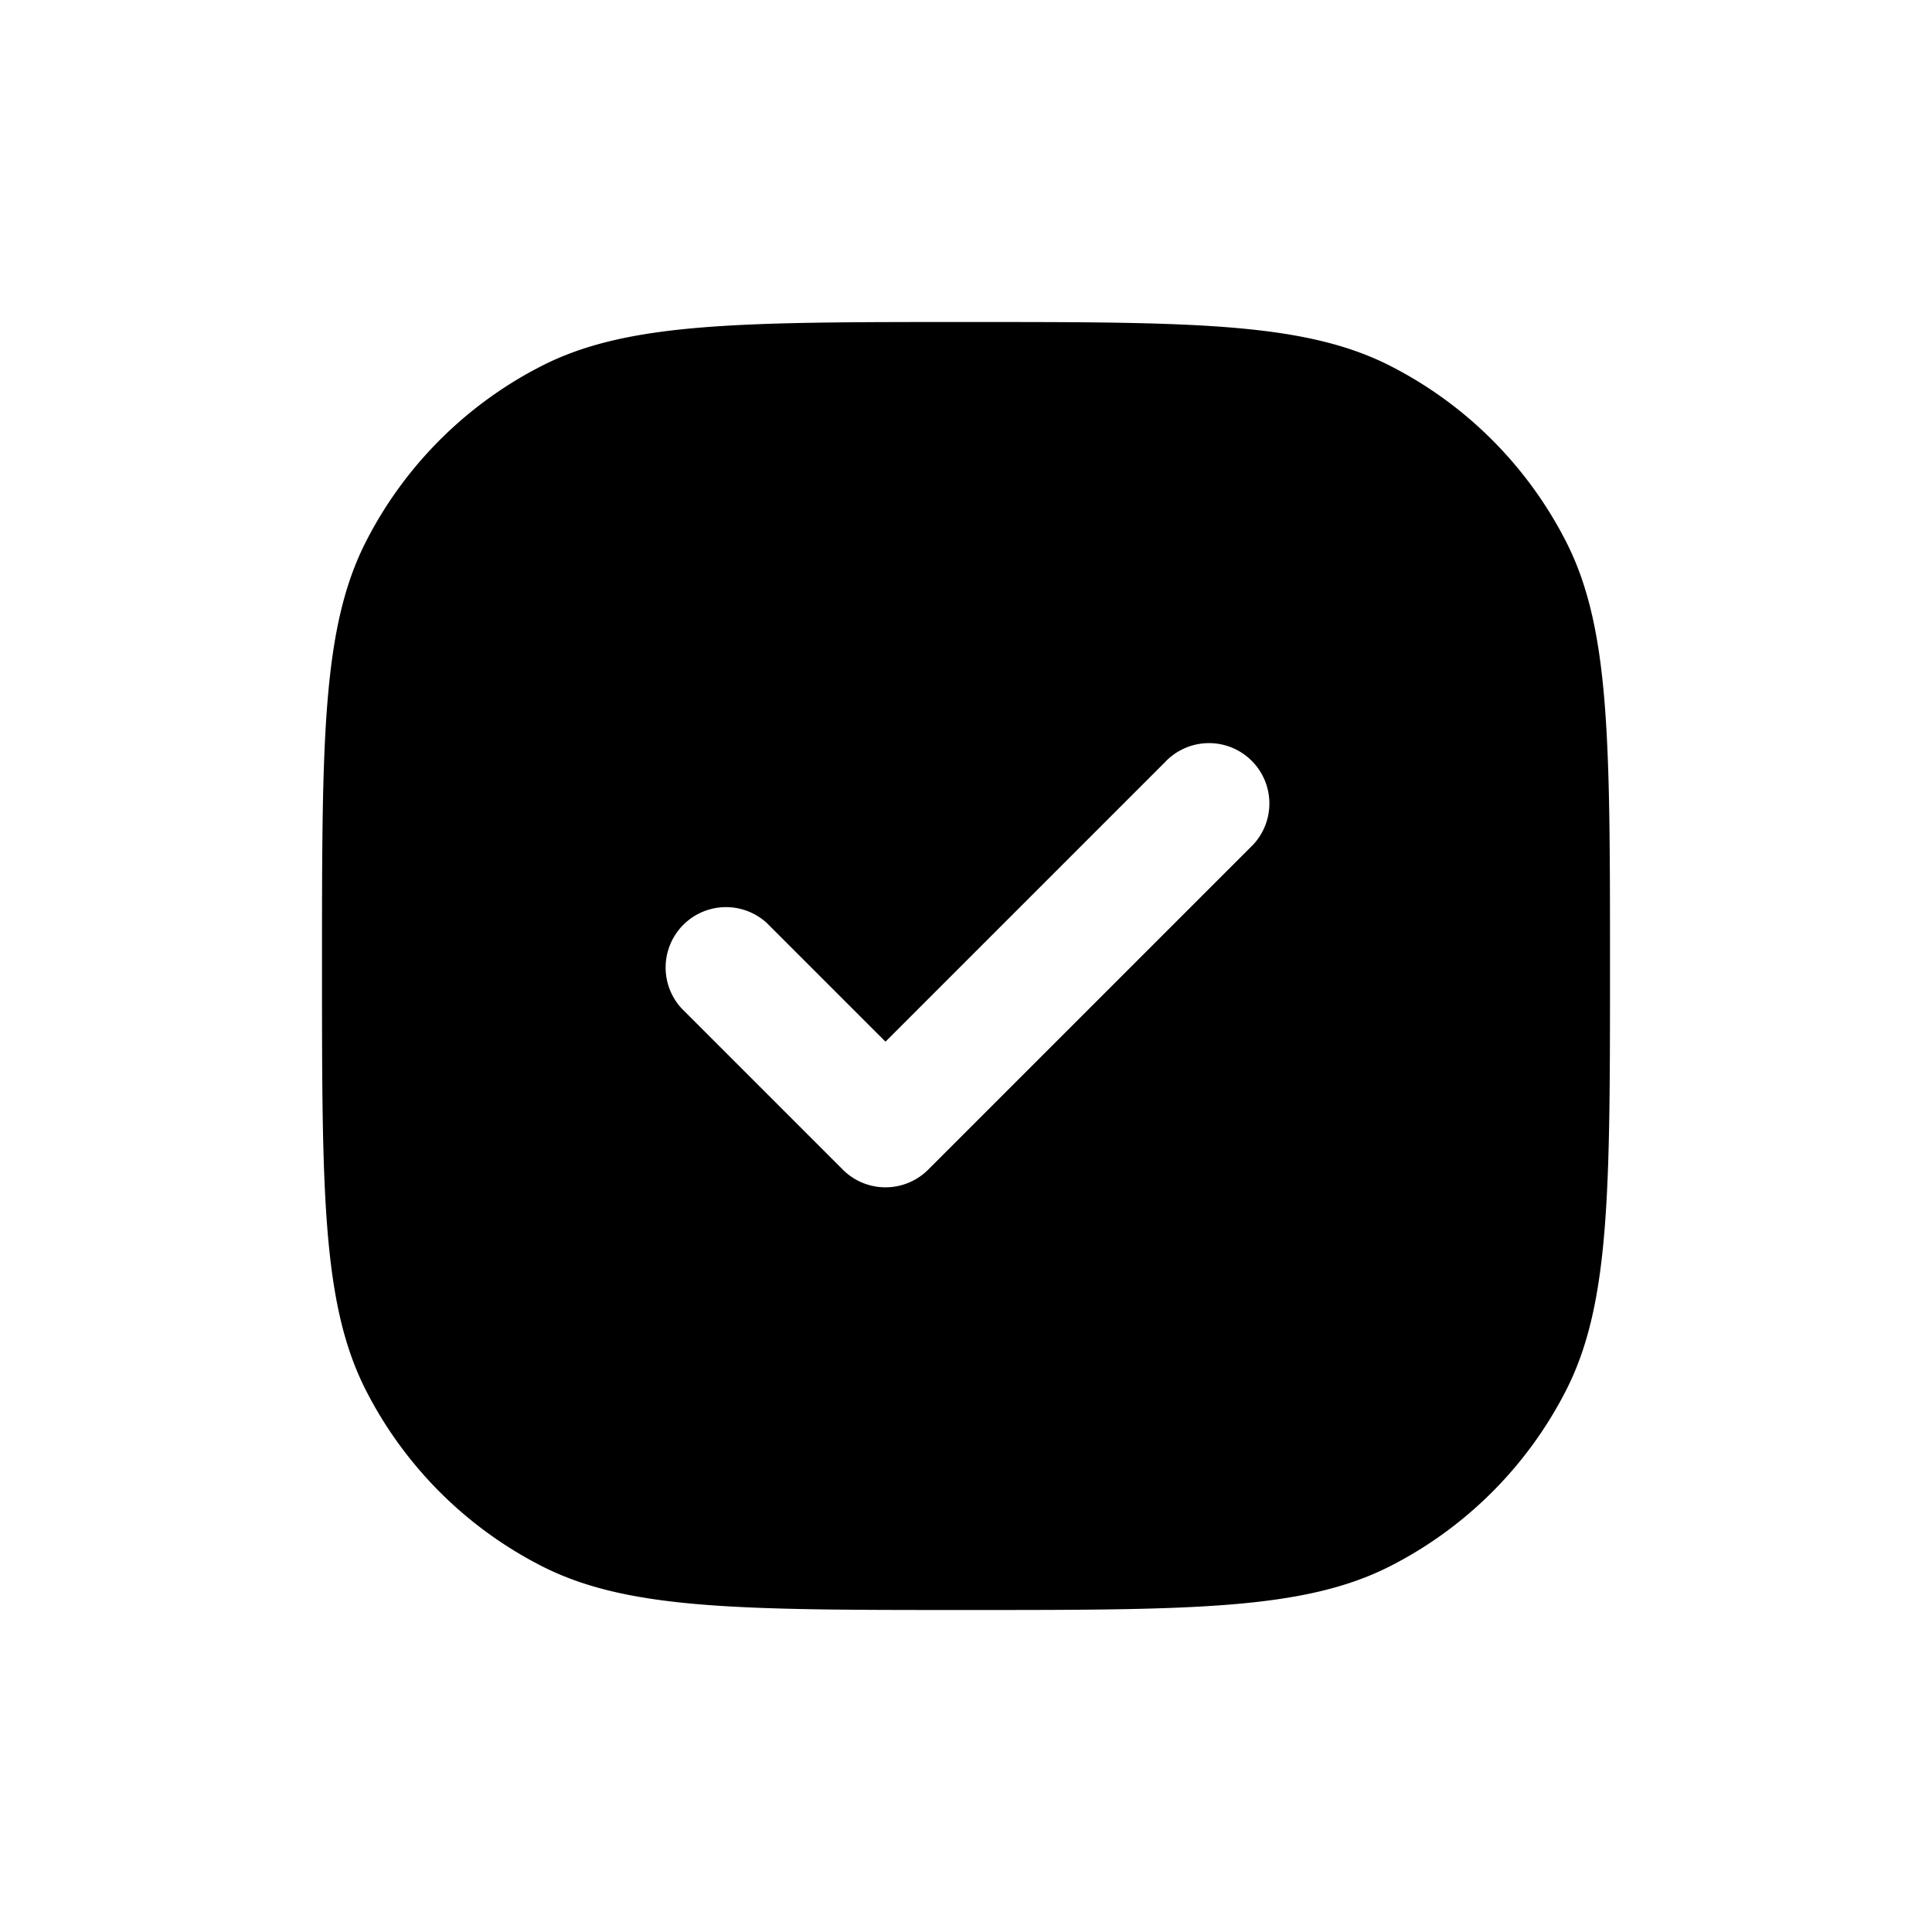 <svg xmlns="http://www.w3.org/2000/svg" width="3em" height="3em" viewBox="0 0 24 24"><path fill="currentColor" d="M4.545 6.73A5 5 0 0 1 6.73 4.545C7.8 4 9.2 4 12 4s4.2 0 5.27.545a5 5 0 0 1 2.185 2.185C20 7.8 20 9.2 20 12s0 4.2-.545 5.27a5 5 0 0 1-2.185 2.185C16.2 20 14.8 20 12 20s-4.2 0-5.27-.545a5 5 0 0 1-2.185-2.185C4 16.2 4 14.8 4 12s0-4.2.545-5.27m10.985 3.8a.75.75 0 1 0-1.06-1.06L11 12.94l-1.47-1.47a.75.75 0 0 0-1.06 1.06l2 2a.75.75 0 0 0 1.06 0z"/></svg>